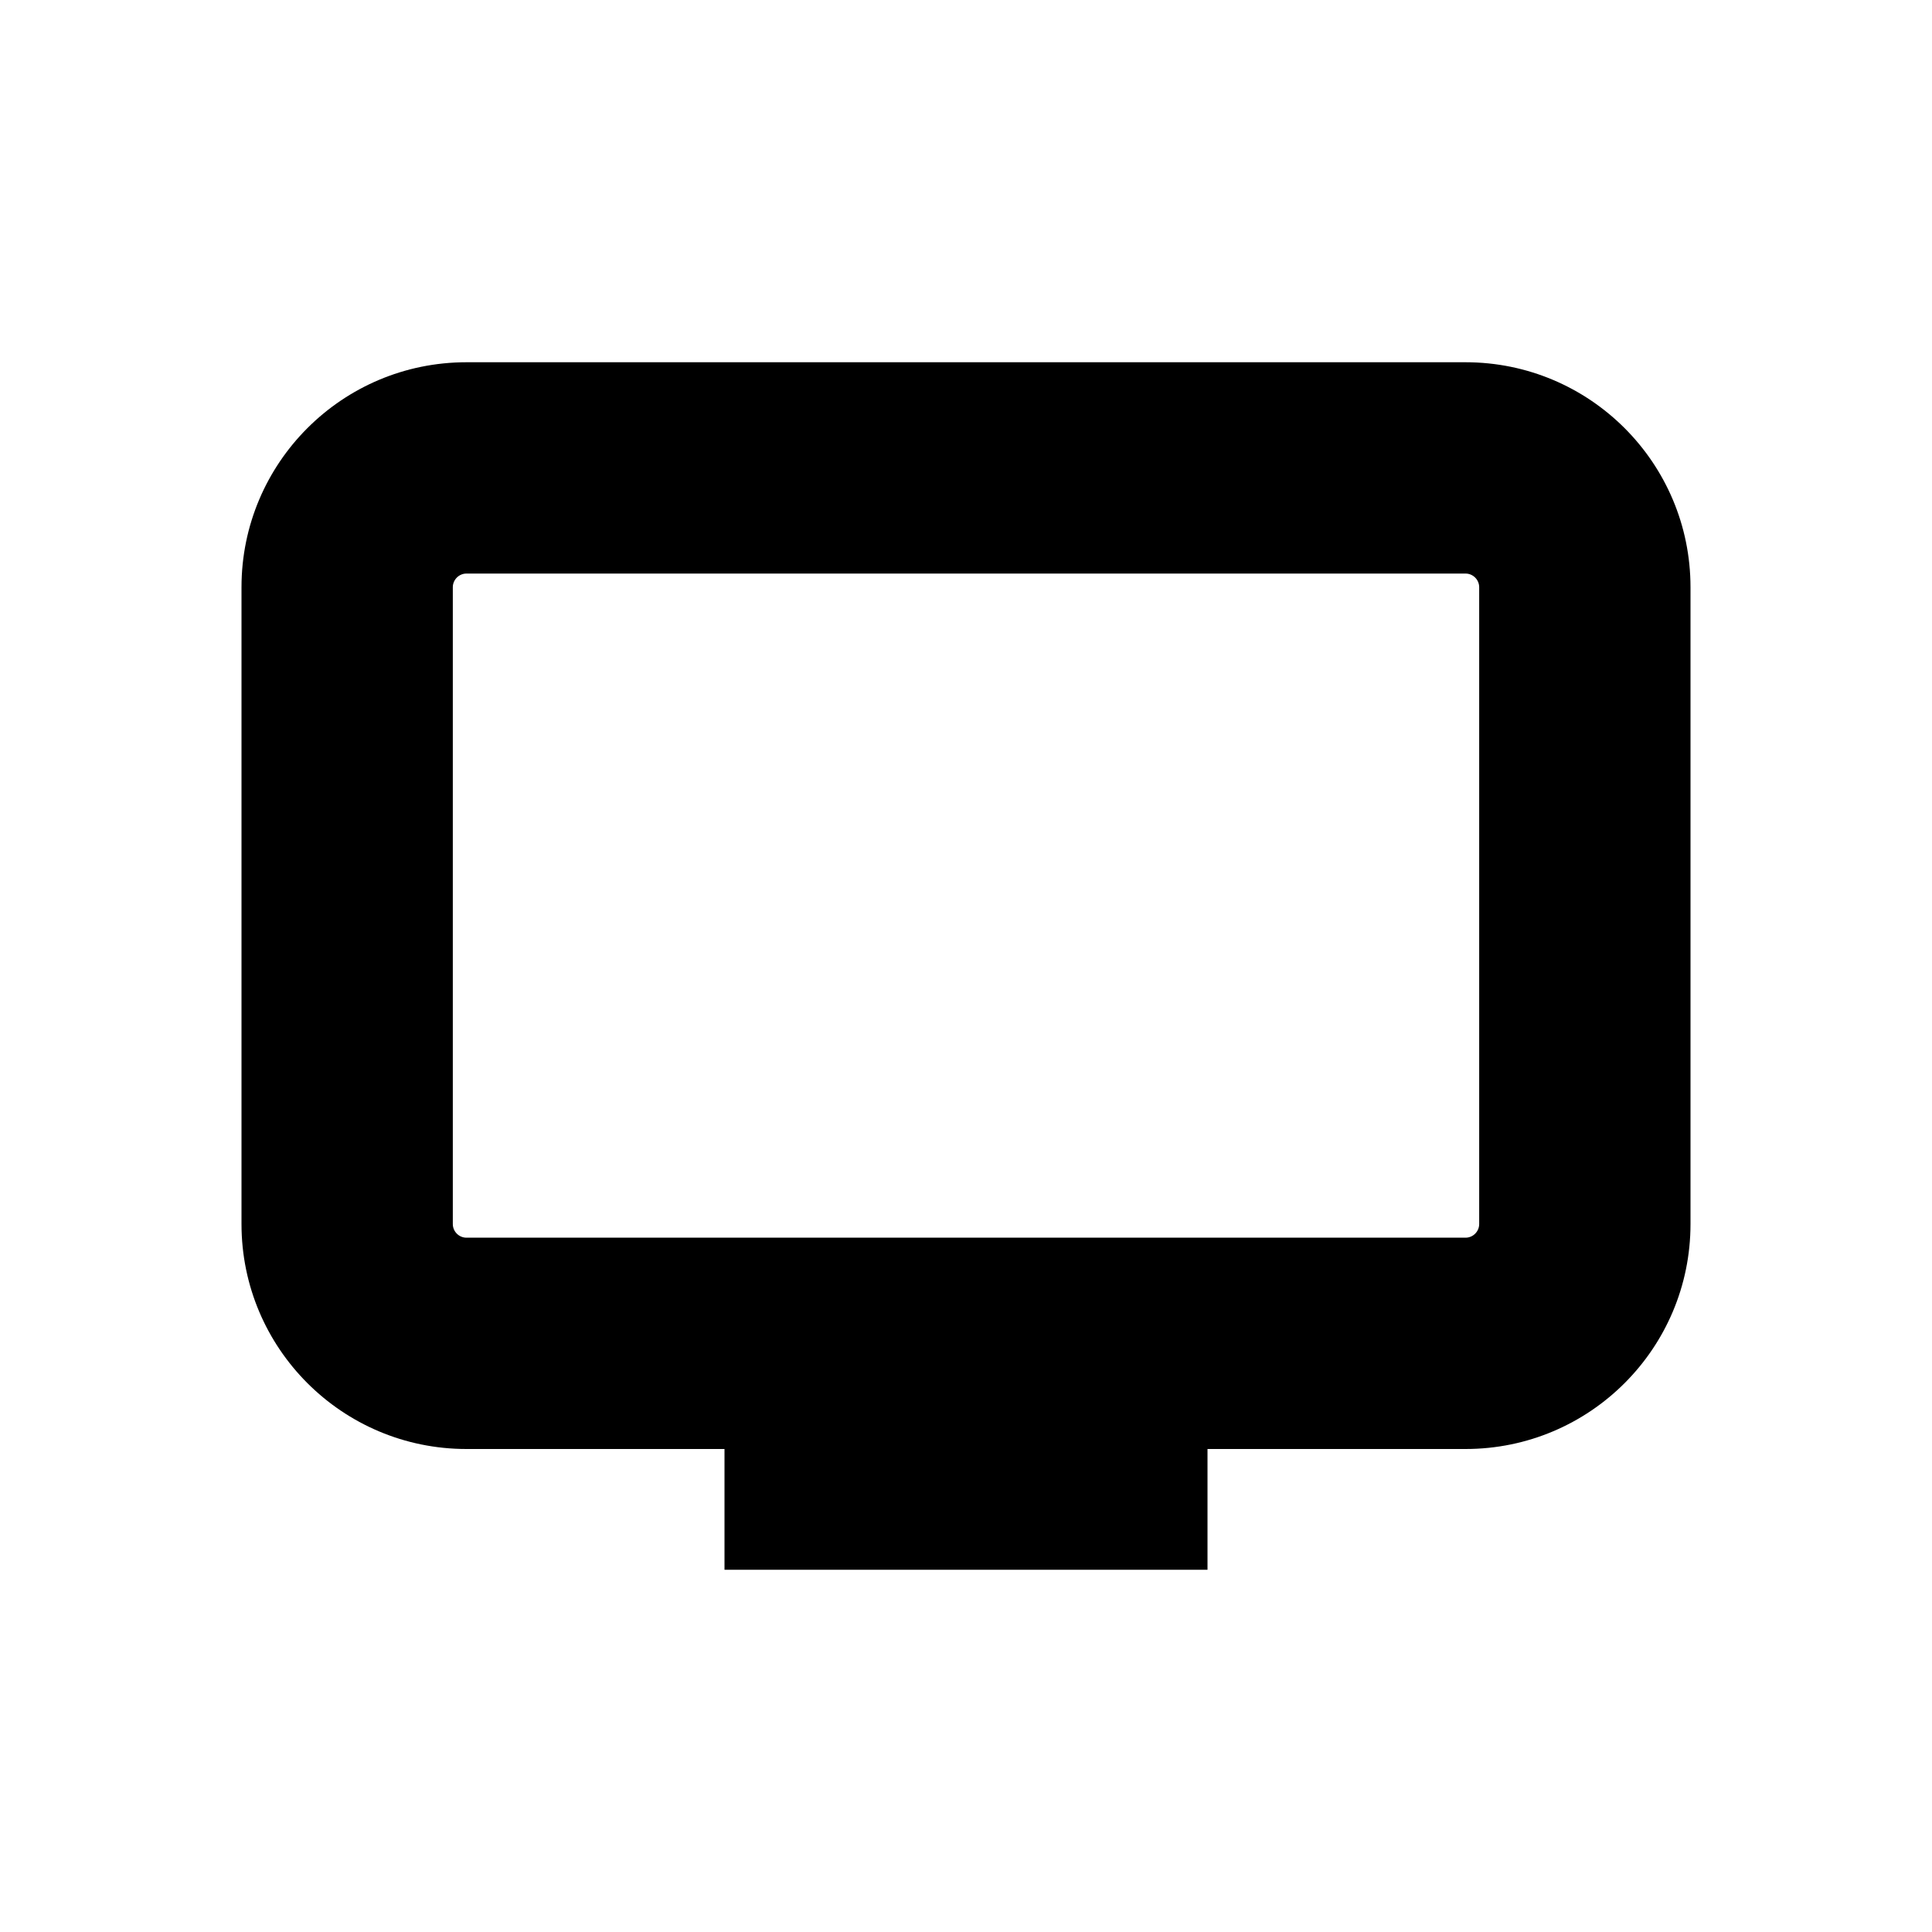 <?xml version="1.0" encoding="UTF-8"?>
<svg width="16px" height="16px" viewBox="0 0 16 16" version="1.1" xmlns="http://www.w3.org/2000/svg" xmlns:xlink="http://www.w3.org/1999/xlink">
    <!-- Generator: sketchtool 43.2 (39069) - http://www.bohemiancoding.com/sketch -->
    <title>monitor</title>
    <desc>Created with sketchtool.</desc>
    <defs></defs>
    <g id="Page-1" stroke="none" stroke-width="1" fill="none" fill-rule="evenodd">
        <g id="monitor" fill="#000000">
            <path d="M12.25,10.137 C12.25,10.199 12.199,10.25 12.137,10.25 L3.863,10.25 C3.801,10.25 3.75,10.199 3.75,10.137 L3.75,4.863 C3.75,4.801 3.801,4.75 3.863,4.75 L12.137,4.75 C12.199,4.75 12.25,4.801 12.25,4.863 L12.25,10.137 Z M12.137,3 L3.863,3 C2.834,3 2,3.834 2,4.863 L2,10.137 C2,11.166 2.834,12 3.863,12 L6,12 L6,13 L10,13 L10,12 L12.137,12 C13.166,12 14,11.166 14,10.137 L14,4.863 C14,3.834 13.166,3 12.137,3 L12.137,3 Z" id="Mask"></path>
        </g>
    </g>
</svg>